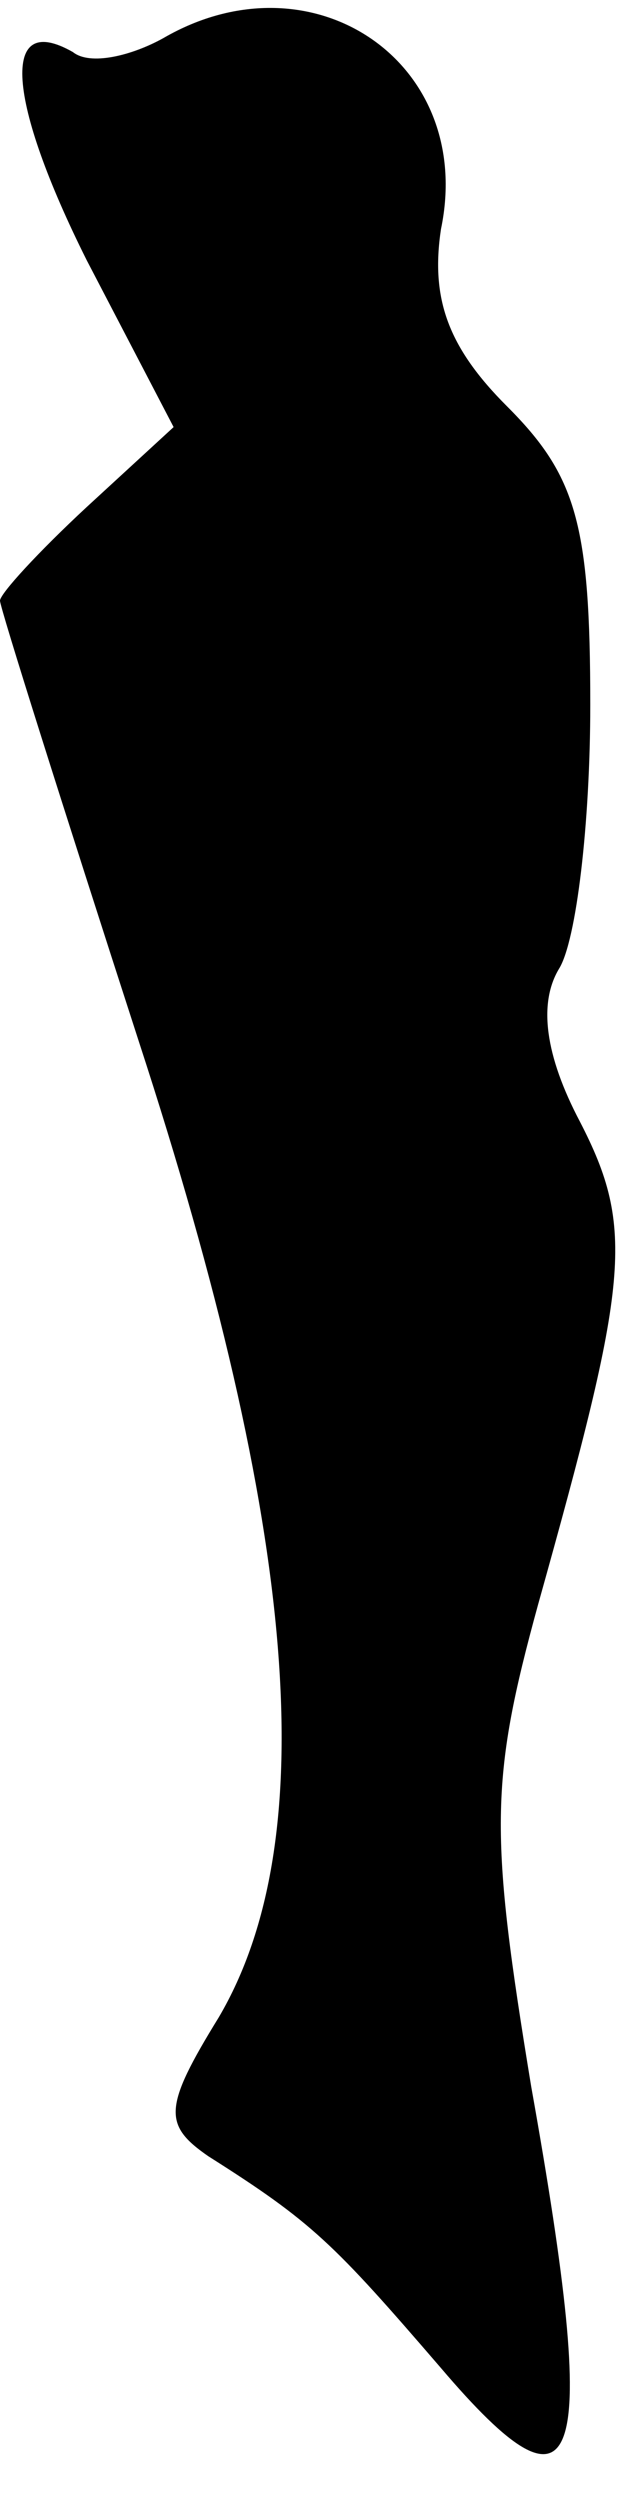 <?xml version="1.0" standalone="no"?>
<!DOCTYPE svg PUBLIC "-//W3C//DTD SVG 20010904//EN"
 "http://www.w3.org/TR/2001/REC-SVG-20010904/DTD/svg10.dtd">
<svg version="1.0" xmlns="http://www.w3.org/2000/svg"
 width="18pt" height="72pt" viewBox="0 0 18 72"
 preserveAspectRatio="xMidYMid meet">
<g transform="translate(0,72) scale(0.1,-0.1)"
fill="#000000" stroke="none">
<path fill="#000000" stroke="none" d="M47 709 c-9 -5 -21 -8 -26 -4 -21 12
-19 -14 4 -60 l25 -48 -25 -23 c-14 -13 -25 -25 -25 -27 0 -2 18 -59 40 -127
46 -141 53 -230 23 -281 -16 -26 -16 -31 -3 -40 30 -19 36 -25 67 -61 40 -47
46 -31 26 81 -12 73 -12 88 2 139 26 93 28 108 12 139 -10 19 -12 34 -6 44 5
8 9 42 9 76 0 52 -4 66 -24 86 -17 17 -22 31 -19 51 10 48 -37 80 -80 55z"/>
</g>
</svg>
